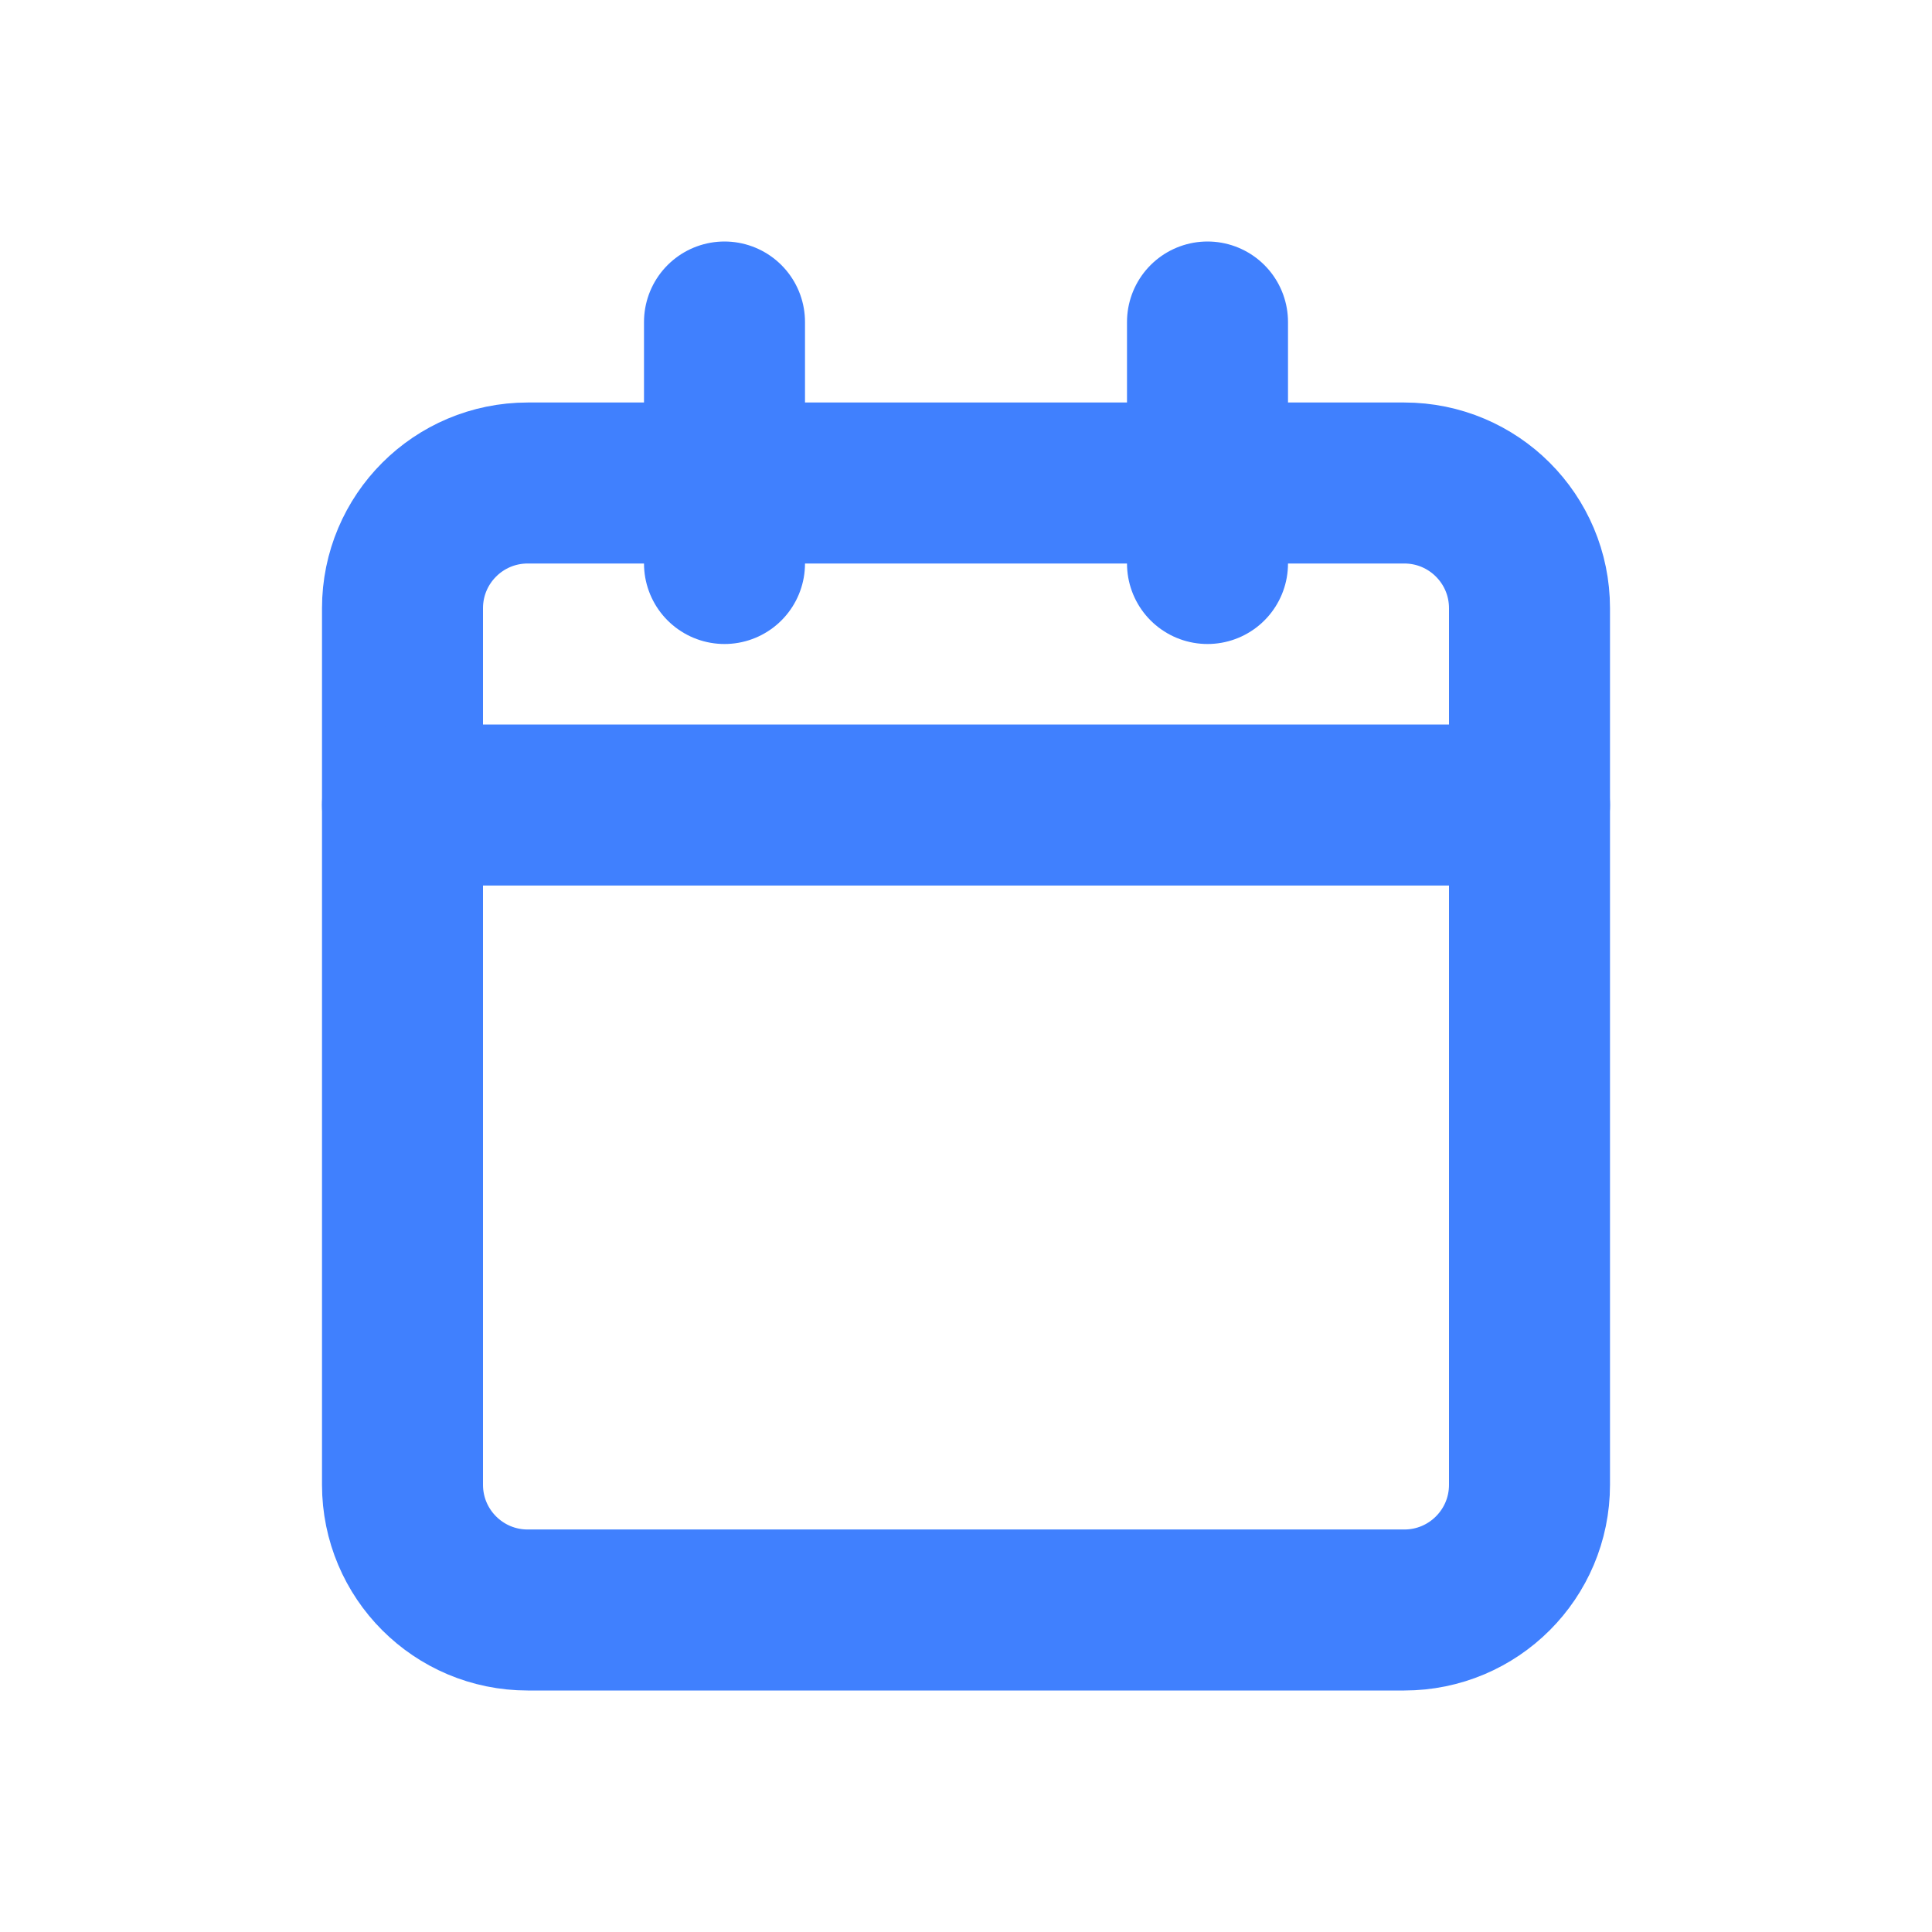 <svg width="24" height="24" viewBox="0 0 24 24" fill="none" xmlns="http://www.w3.org/2000/svg">
<path d="M17.444 6H6.556C5.696 6 5 6.696 5 7.556V18.444C5 19.304 5.696 20 6.556 20H17.444C18.304 20 19 19.304 19 18.444V7.556C19 6.696 18.304 6 17.444 6Z" stroke="#4080FE" stroke-width="2" stroke-linecap="round" stroke-linejoin="round"/>
<path d="M15 4V7" stroke="#4080FE" stroke-width="2" stroke-linecap="round" stroke-linejoin="round"/>
<path d="M9 4V7" stroke="#4080FE" stroke-width="2" stroke-linecap="round" stroke-linejoin="round"/>
<path d="M5 10H19" stroke="#4080FE" stroke-width="2" stroke-linecap="round" stroke-linejoin="round"/>
</svg>
